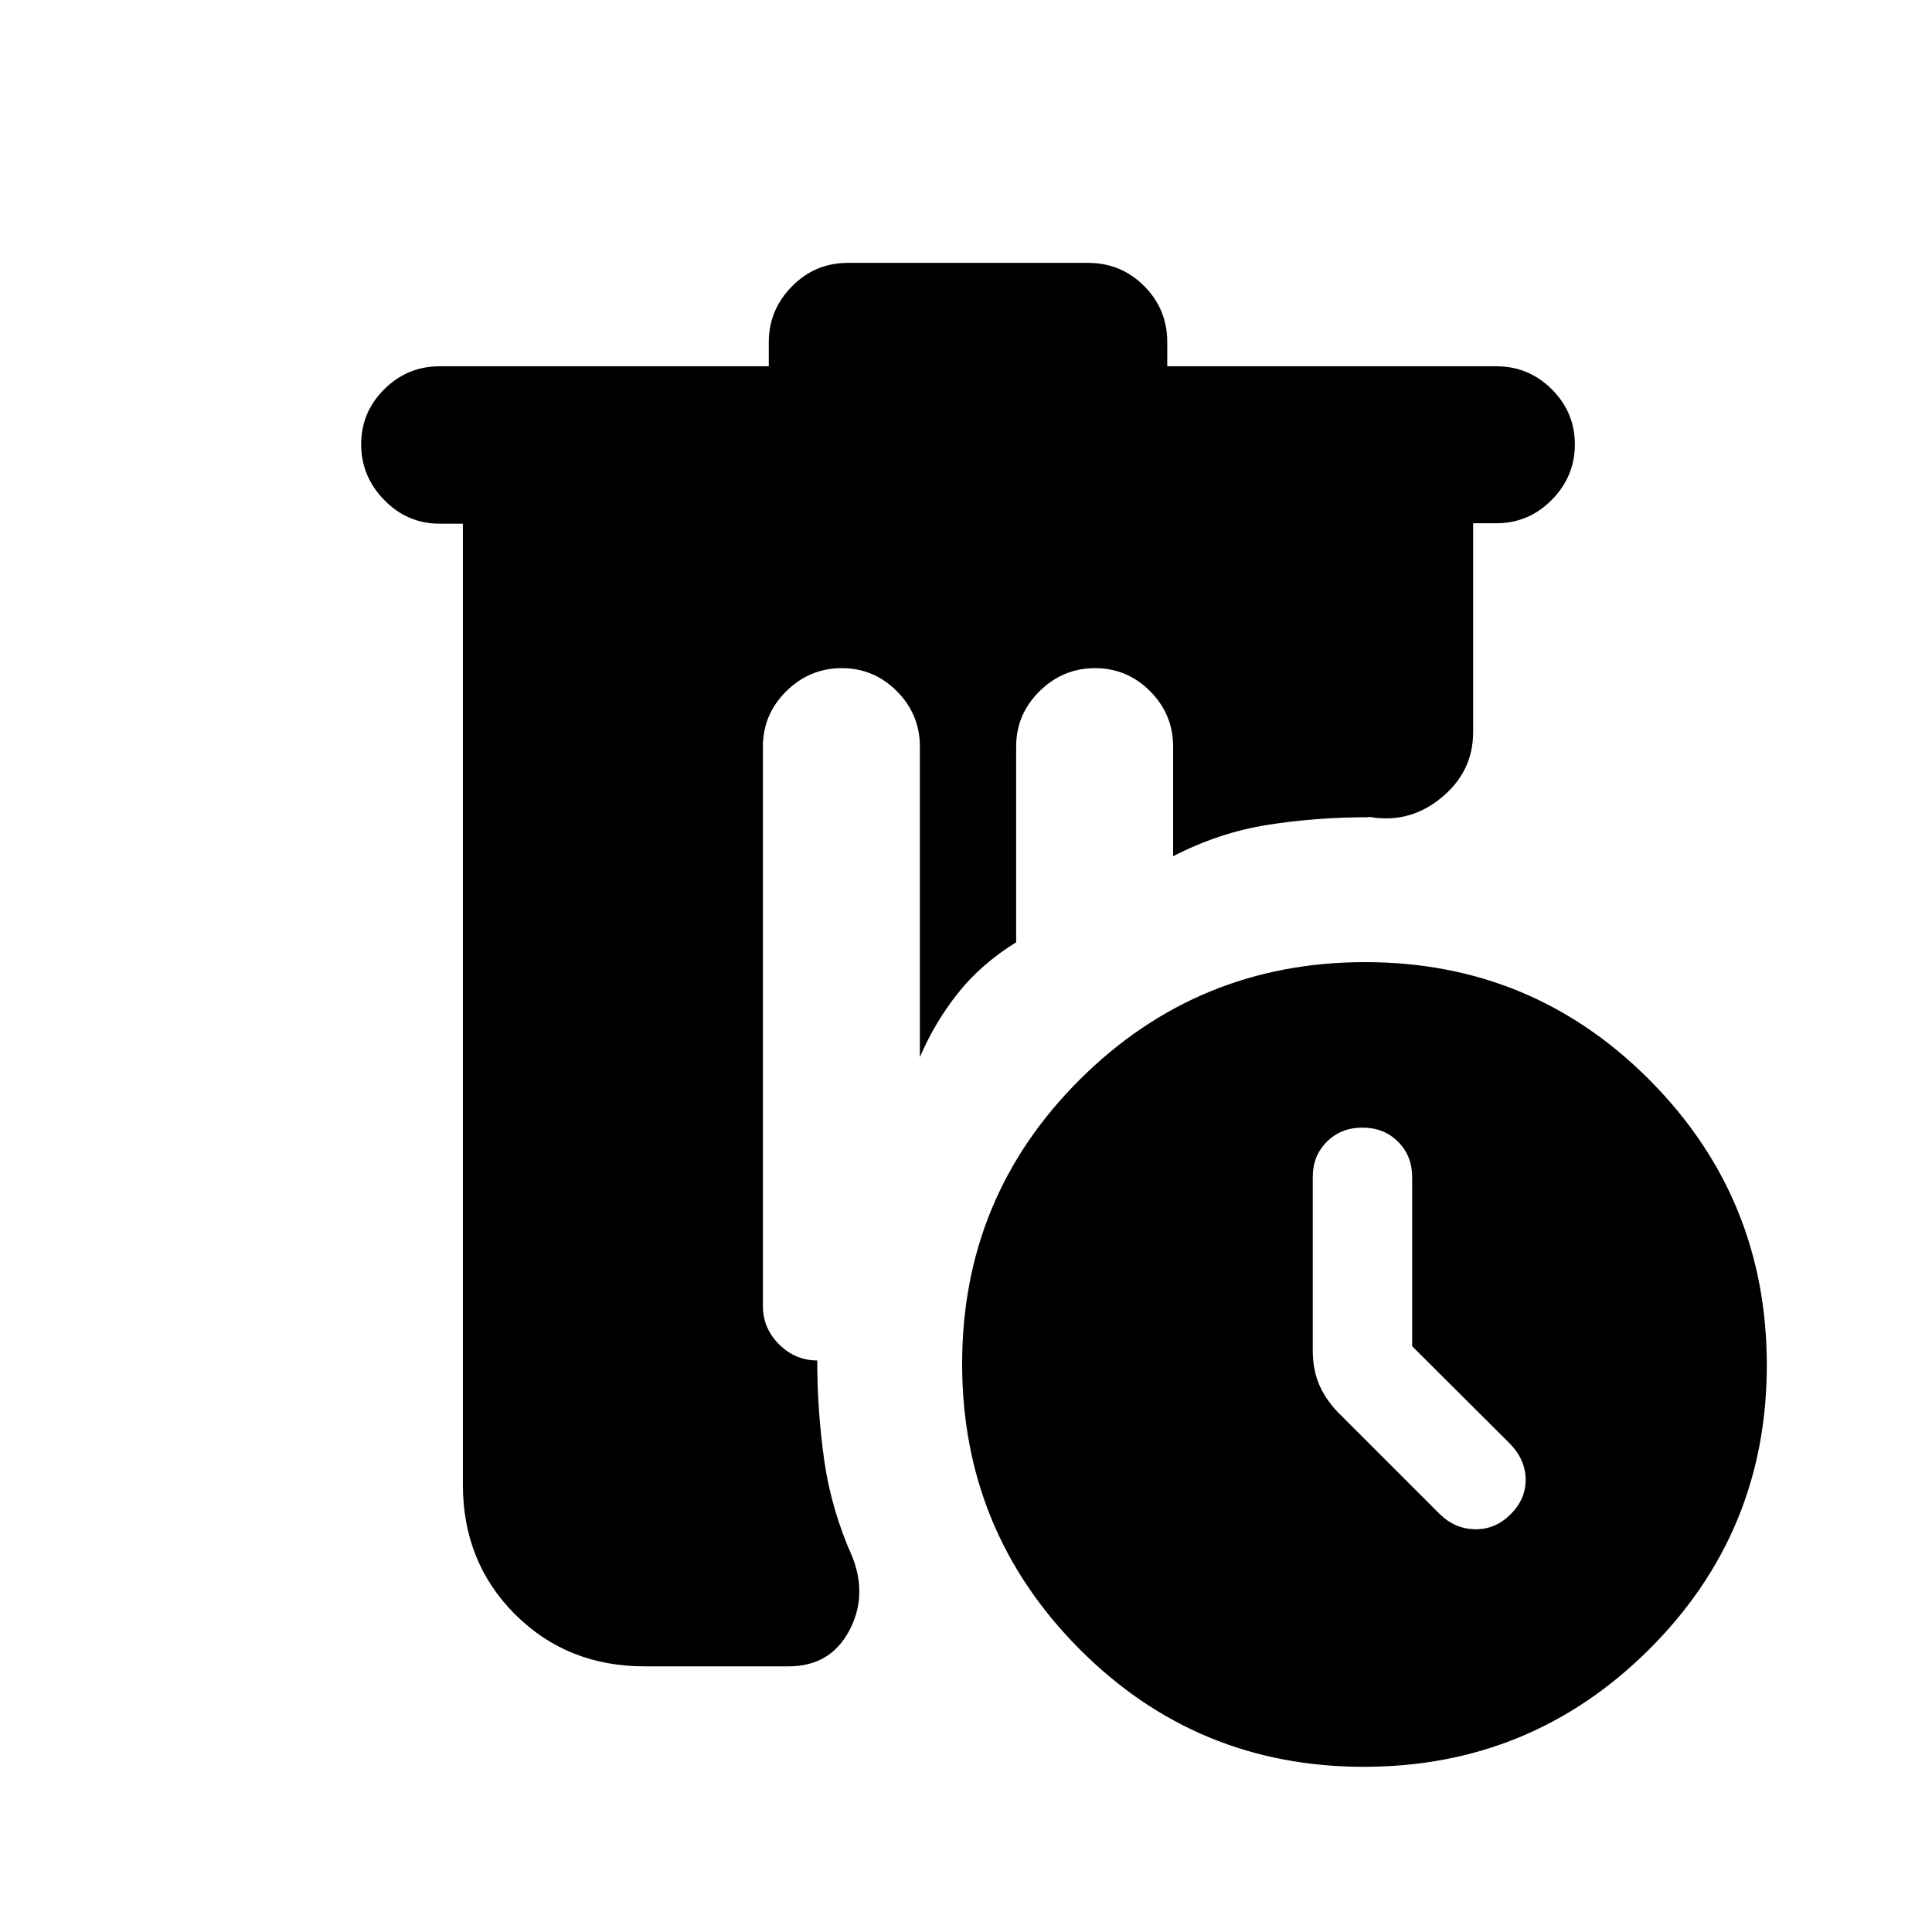 <svg xmlns="http://www.w3.org/2000/svg" height="20" viewBox="0 -960 960 960" width="20"><path d="M320.31-132q-38.53 0-64.42-25.89T230-222.31v-477.47h-11.54q-16.05 0-27.52-11.74-11.48-11.74-11.48-27.7 0-15.97 11.48-27.37Q202.41-778 218.46-778H382v-12q0-15.99 11.5-27.69 11.49-11.69 27.88-11.69h119.24q16.39 0 27.88 11.49Q580-806.39 580-790v12h163.54q16.05 0 27.52 11.42 11.48 11.42 11.48 27.38 0 15.97-11.48 27.58Q759.59-700 743.54-700H732v103.77q0 19.49-15.58 32.44-15.58 12.94-35.11 9.85-1.7-.37-1.23-.18.46.2-.08.2-26.46 0-50.42 3.84-23.97 3.85-46.66 15.54V-589q0-16.05-11.42-27.53Q560.09-628 544.12-628q-15.97 0-27.58 11.47-11.62 11.48-11.62 27.53v97.23q-17.3 10.66-28.88 25.22-11.58 14.55-18.96 31.86V-589q0-16.05-11.42-27.53Q434.24-628 418.27-628q-15.96 0-27.58 11.47-11.61 11.48-11.61 27.53v278q0 10.95 8.02 18.98 8.03 8.02 18.98 8.02 0 24.94 3.46 49.51Q413-209.92 423.69-186q7.46 19.46-1.96 36.73Q412.31-132 391.85-132h-71.54Zm357.38 49.92q-83.1 0-141.36-58.57-58.25-58.57-58.25-141.66 0-83.1 58.57-141.36 58.57-58.25 141.66-58.25 83.1 0 141.36 58.57 58.25 58.57 58.25 141.66 0 83.1-58.57 141.36-58.57 58.25-141.66 58.25Zm24-208.99v-84.09q0-10.52-7.01-17.52-7-7.01-17.68-7.01t-17.68 7.01q-7.01 7-7.01 17.3v86.53q0 10.07 3.61 17.83 3.62 7.77 10.32 14.19l49.3 49.29q7.41 7.23 17.36 7.42 9.95.2 17.56-7.28 7.62-7.47 7.62-17.28 0-9.8-7.62-17.78l-48.77-48.61Z"/></svg>